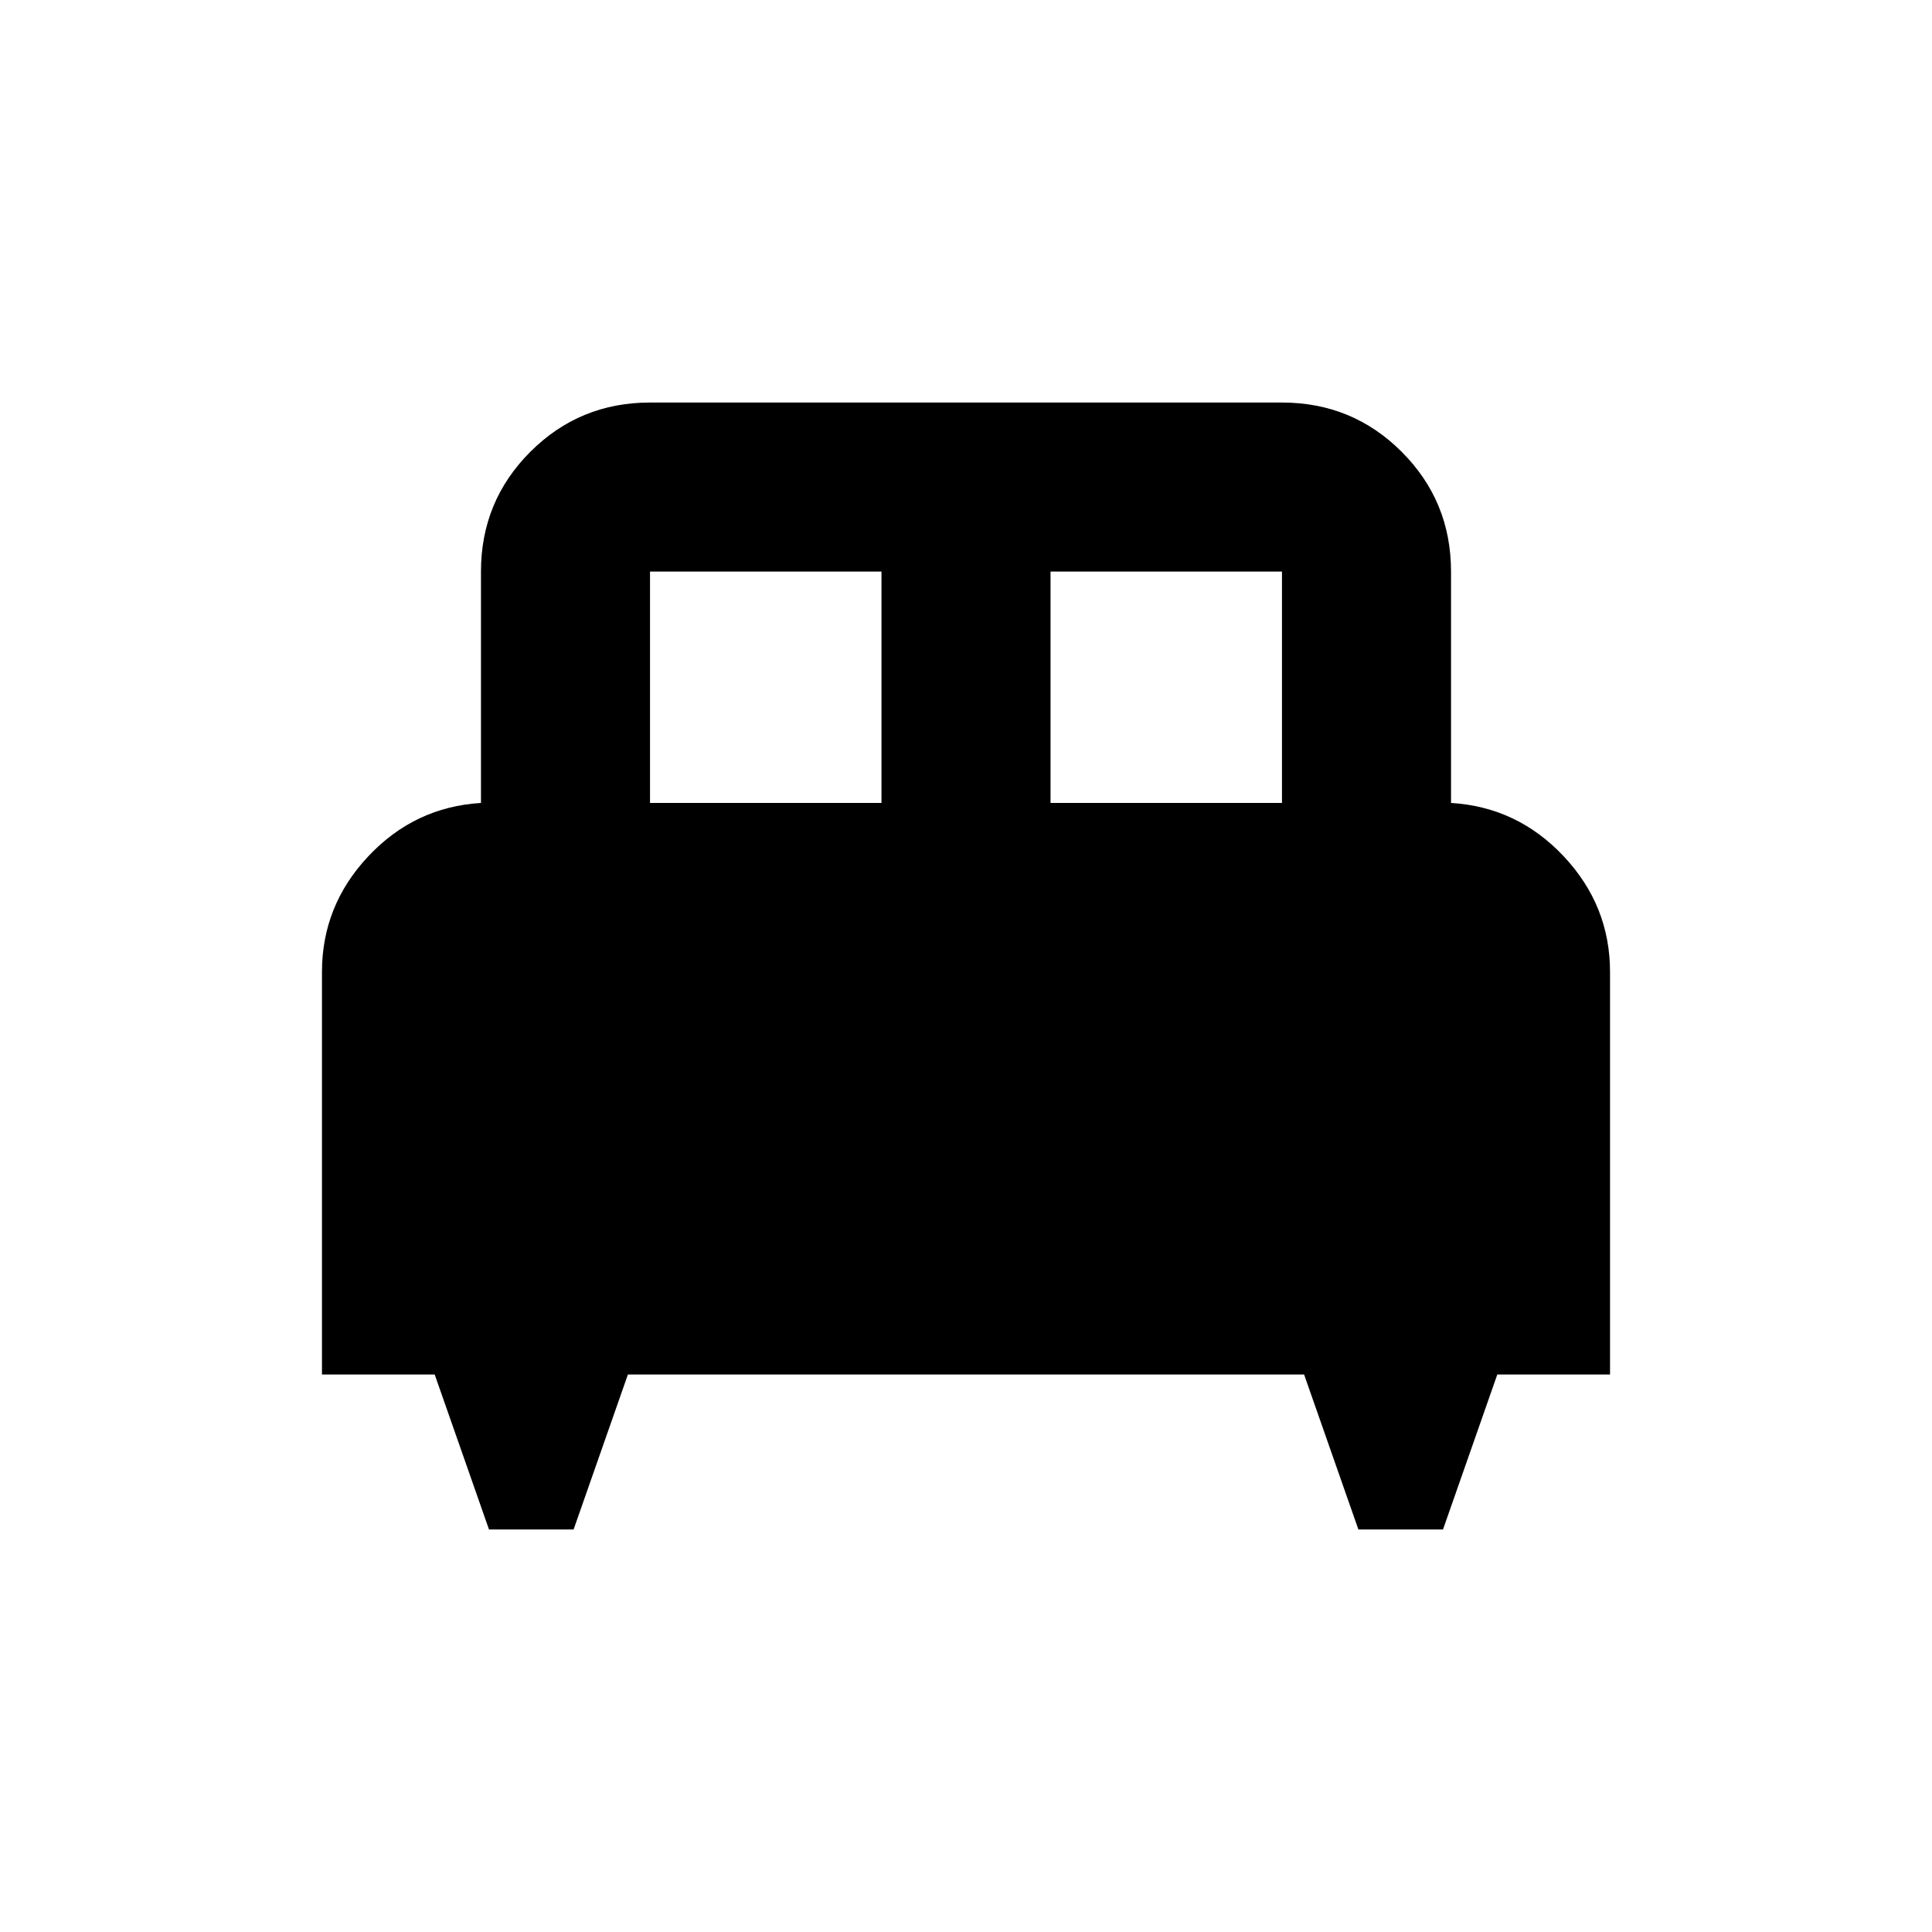 <svg xmlns="http://www.w3.org/2000/svg" height="20" width="20"><path d="M5.938 15.833H5.062L4.5 14.229H3.333V10.062Q3.333 9.375 3.812 8.865Q4.292 8.354 4.979 8.312V5.917Q4.979 5.188 5.49 4.677Q6 4.167 6.729 4.167H13.271Q14 4.167 14.51 4.677Q15.021 5.188 15.021 5.917V8.312Q15.708 8.354 16.188 8.865Q16.667 9.375 16.667 10.062V14.229H15.5L14.938 15.833H14.062L13.5 14.229H6.5ZM10.875 8.312H13.271V5.917Q13.271 5.917 13.271 5.917Q13.271 5.917 13.271 5.917H10.875ZM6.729 8.312H9.125V5.917H6.729Q6.729 5.917 6.729 5.917Q6.729 5.917 6.729 5.917Z"/></svg>